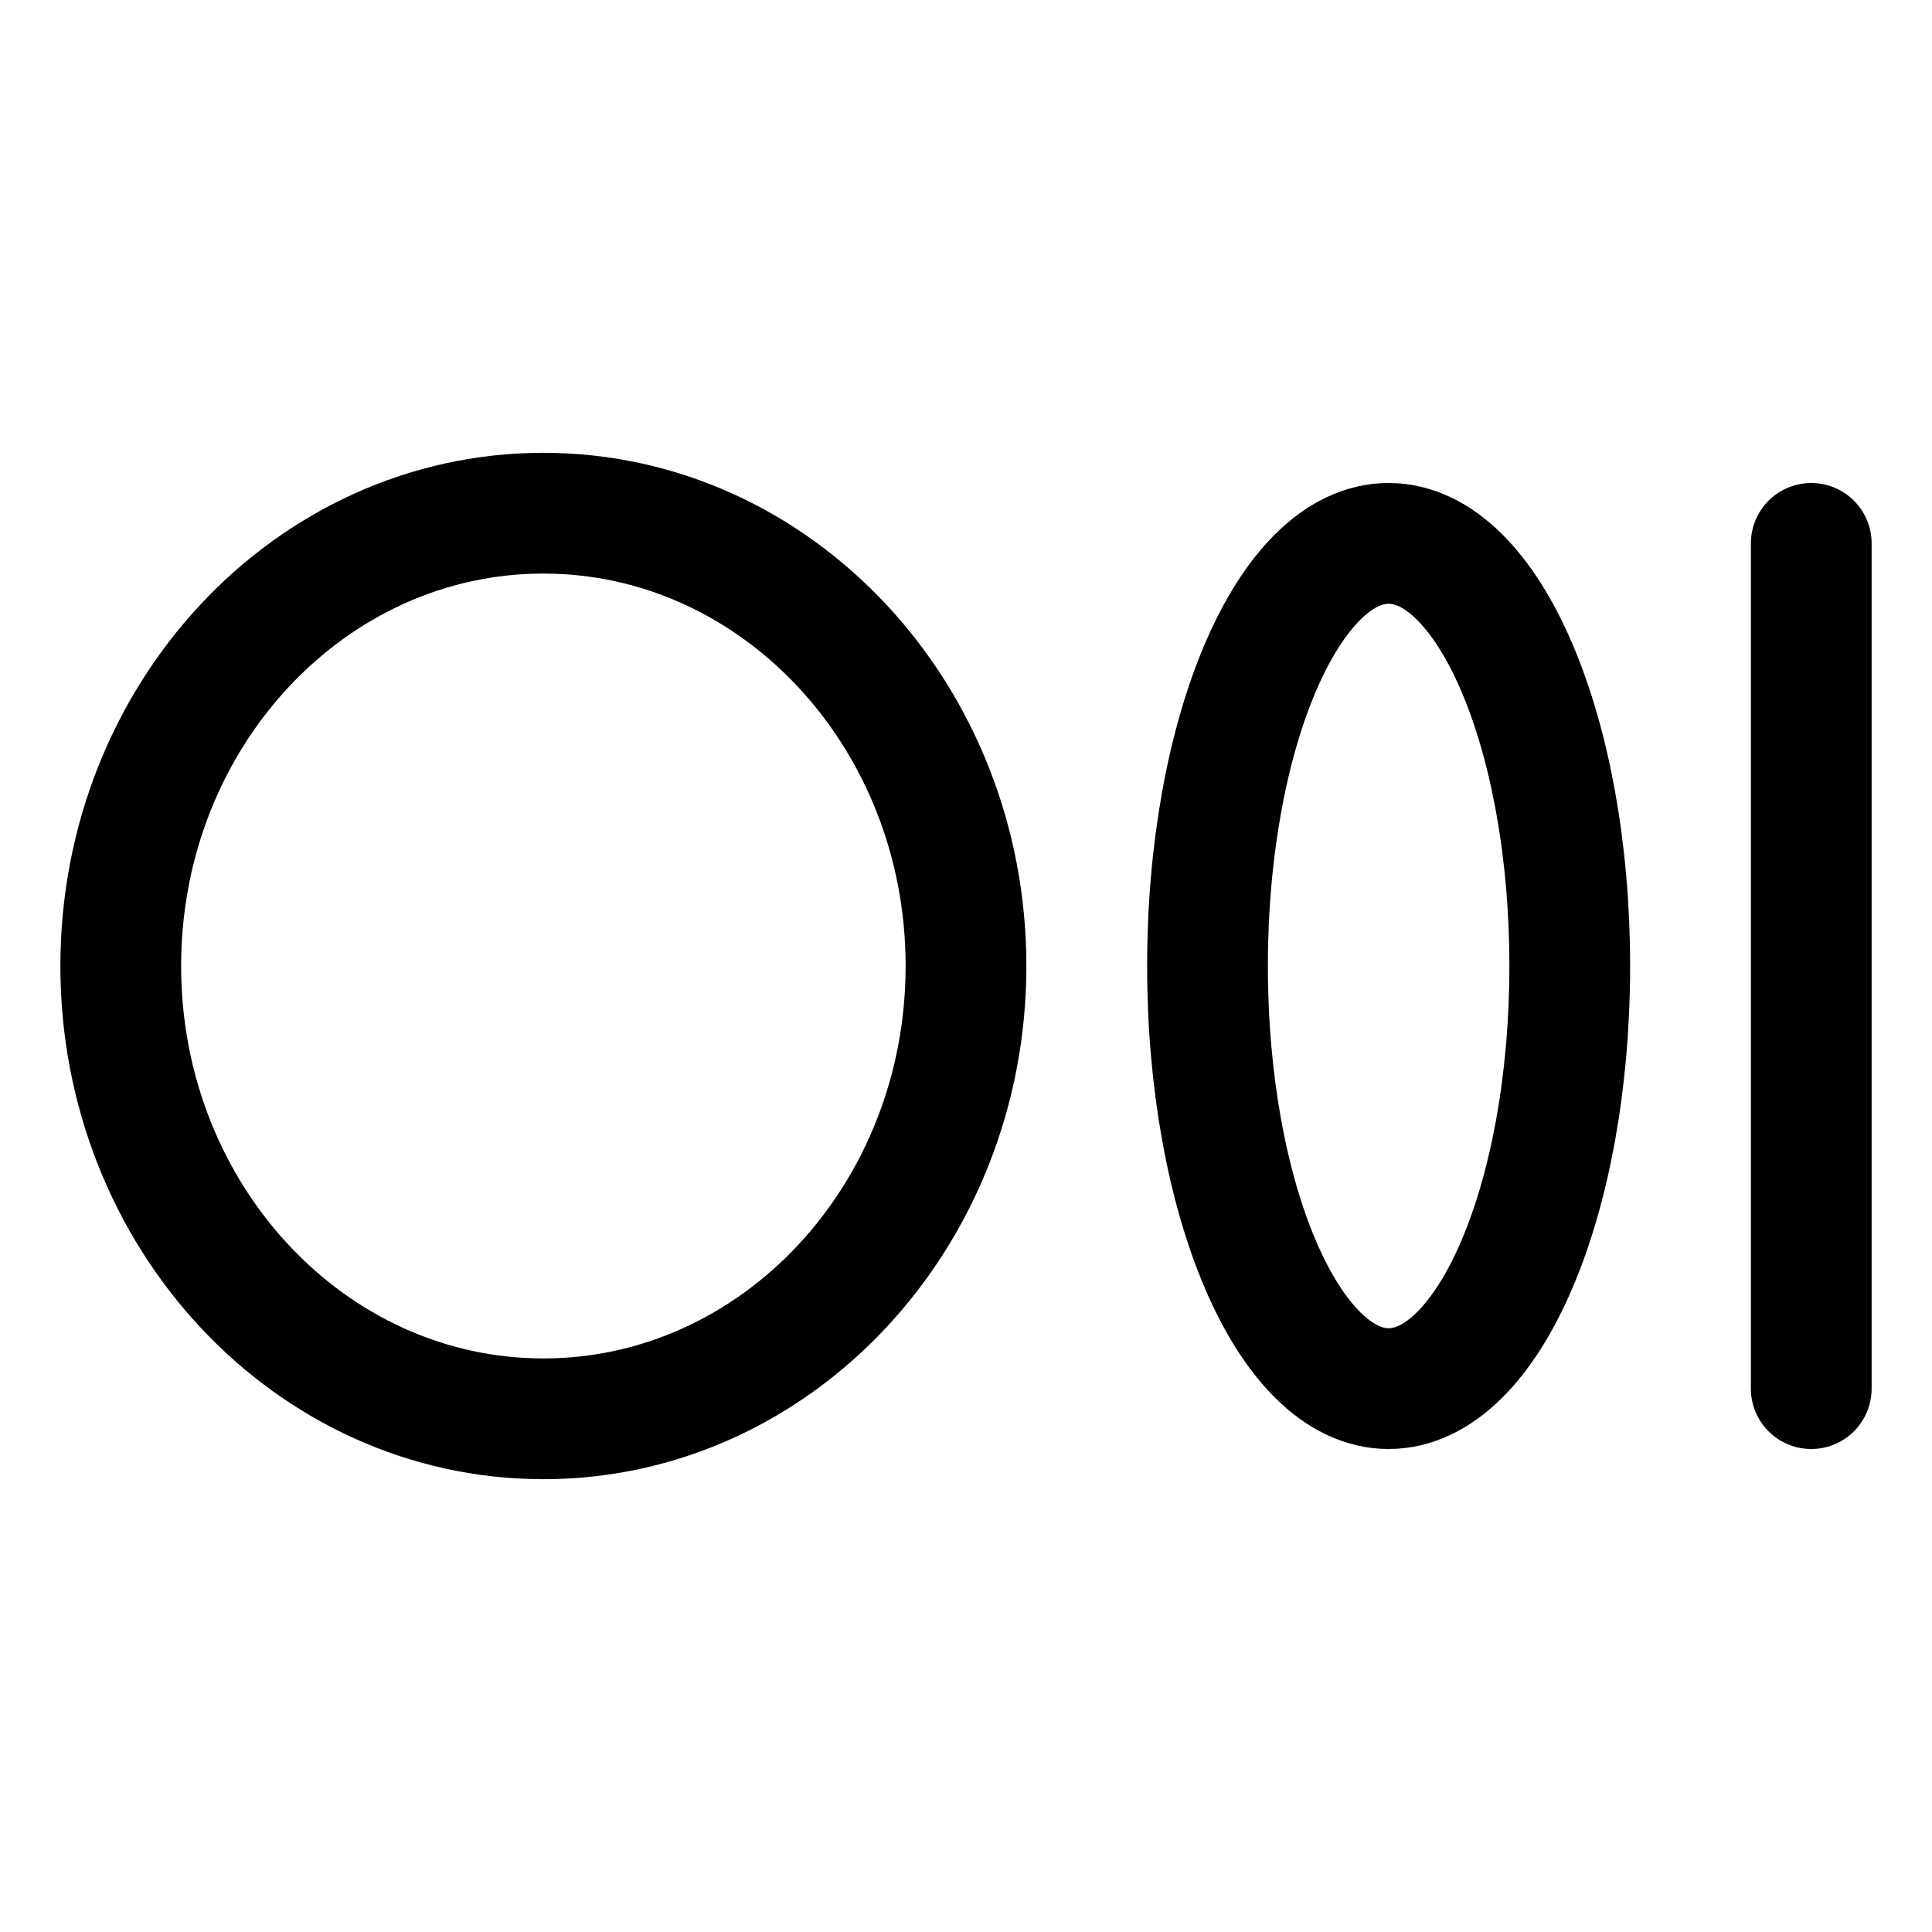 <svg xmlns="http://www.w3.org/2000/svg" fill="none" stroke="currentColor" aria-hidden="true" viewBox="0 0 32 32"><g id="Icon-MediumLogo"><g clip-path="url(#clip0_11_3826)"><g id="size=md (32px)"><path id="Vector" stroke-linecap="round" stroke-linejoin="round" stroke-width="2" d="M9 23.5C12.866 23.5 16 20.142 16 16C16 11.858 12.866 8.5 9 8.5C5.134 8.5 2 11.858 2 16C2 20.142 5.134 23.5 9 23.5Z"/><path id="Vector_2" stroke-linecap="round" stroke-linejoin="round" stroke-width="2" d="M23 23C24.657 23 26 19.866 26 16C26 12.134 24.657 9 23 9C21.343 9 20 12.134 20 16C20 19.866 21.343 23 23 23Z"/><path id="Vector_3" stroke-linecap="round" stroke-linejoin="round" stroke-width="2" d="M30 9V23"/></g></g></g><defs><clipPath id="clip0_11_3826"><rect width="32" height="32" fill="white" rx="5"/></clipPath></defs></svg>